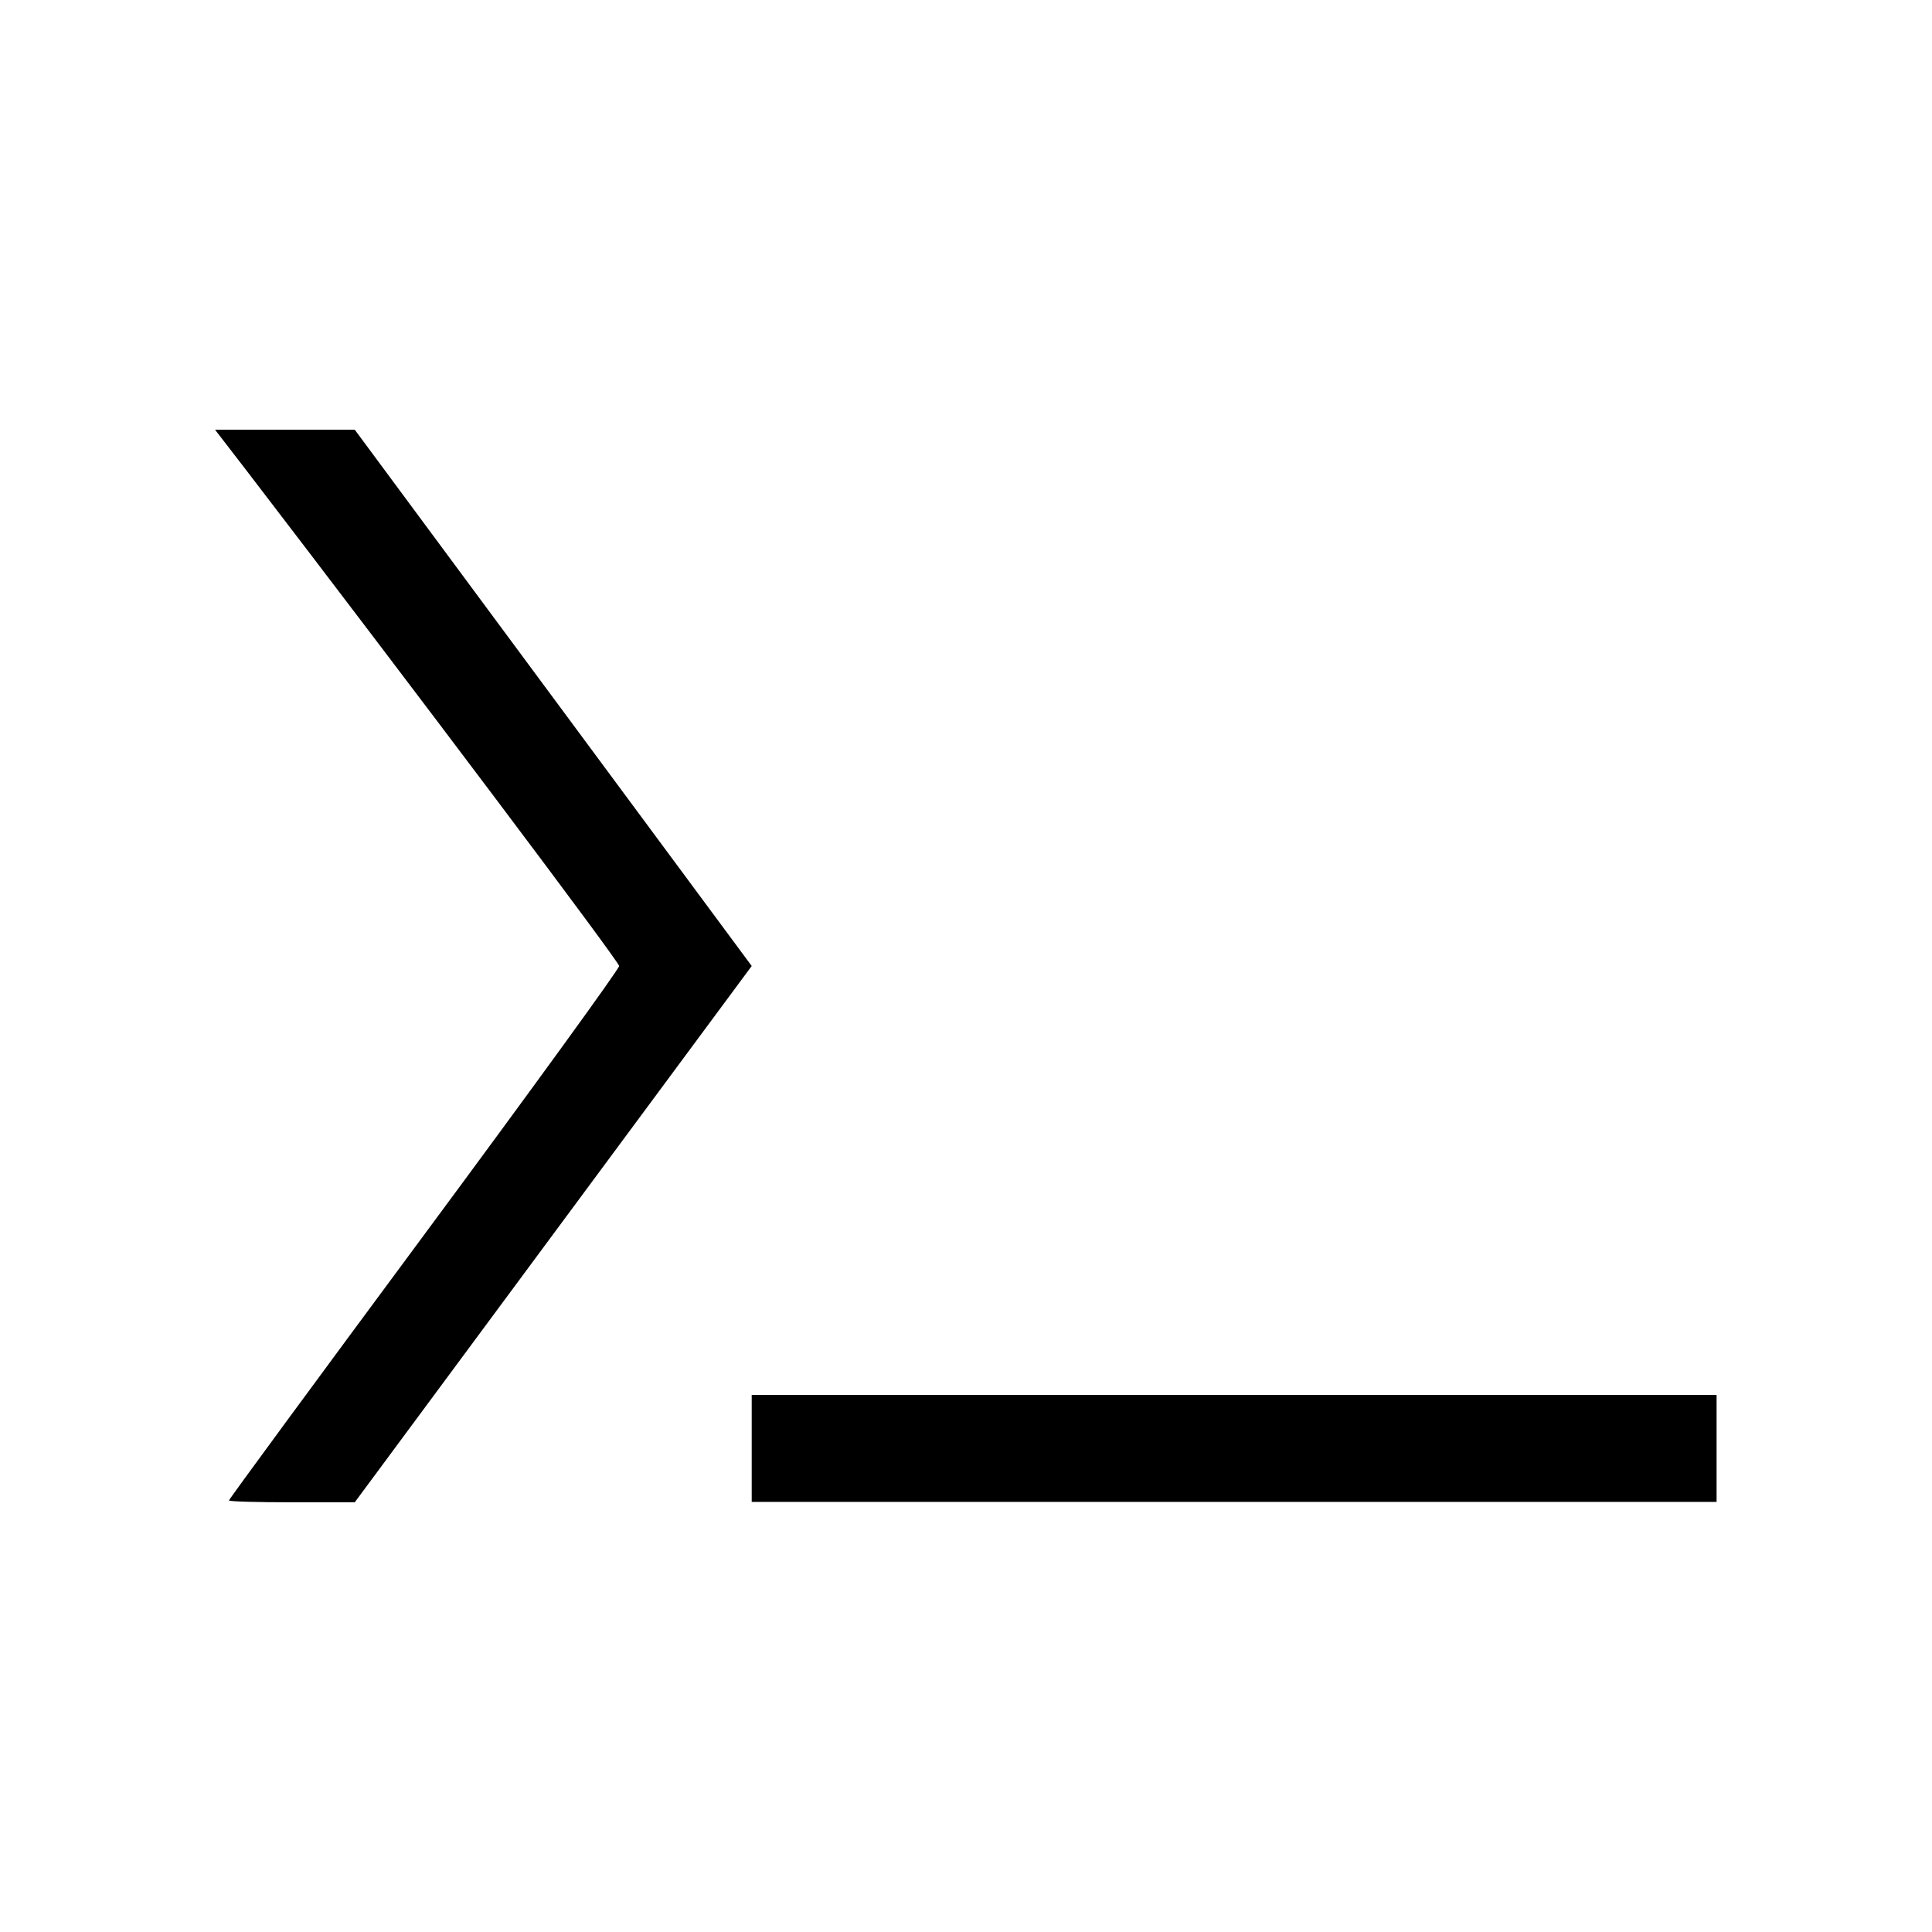 <?xml version="1.0" encoding="utf-8"?>
<!-- Generator: Adobe Illustrator 25.4.0, SVG Export Plug-In . SVG Version: 6.00 Build 0)  -->
<svg version="1.1" id="Layer_1" xmlns="http://www.w3.org/2000/svg" xmlns:xlink="http://www.w3.org/1999/xlink" x="0px" y="0px"
	 viewBox="0 0 513 513" style="enable-background:new 0 0 513 513;" xml:space="preserve">
<style type="text/css">
	.st0{fill-rule:evenodd;clip-rule:evenodd;}
</style>
<g>
	<path class="st0" d="M65.5,125c45.3,59.1,98.9,130.4,98.9,131.5c0,0.8-23.3,32.9-51.8,71.4c-28.5,38.5-51.8,70.2-51.8,70.5
		c0,0.3,7.5,0.5,16.7,0.5h16.7l52.7-71.2l52.7-71.2l-52.7-71.2l-52.7-71.2H75.7H57.1L65.5,125z M199.6,384.6v14.2h128.1h128.1v-14.2
		v-14.2H327.7H199.6V384.6z"/>
</g>
</svg>
